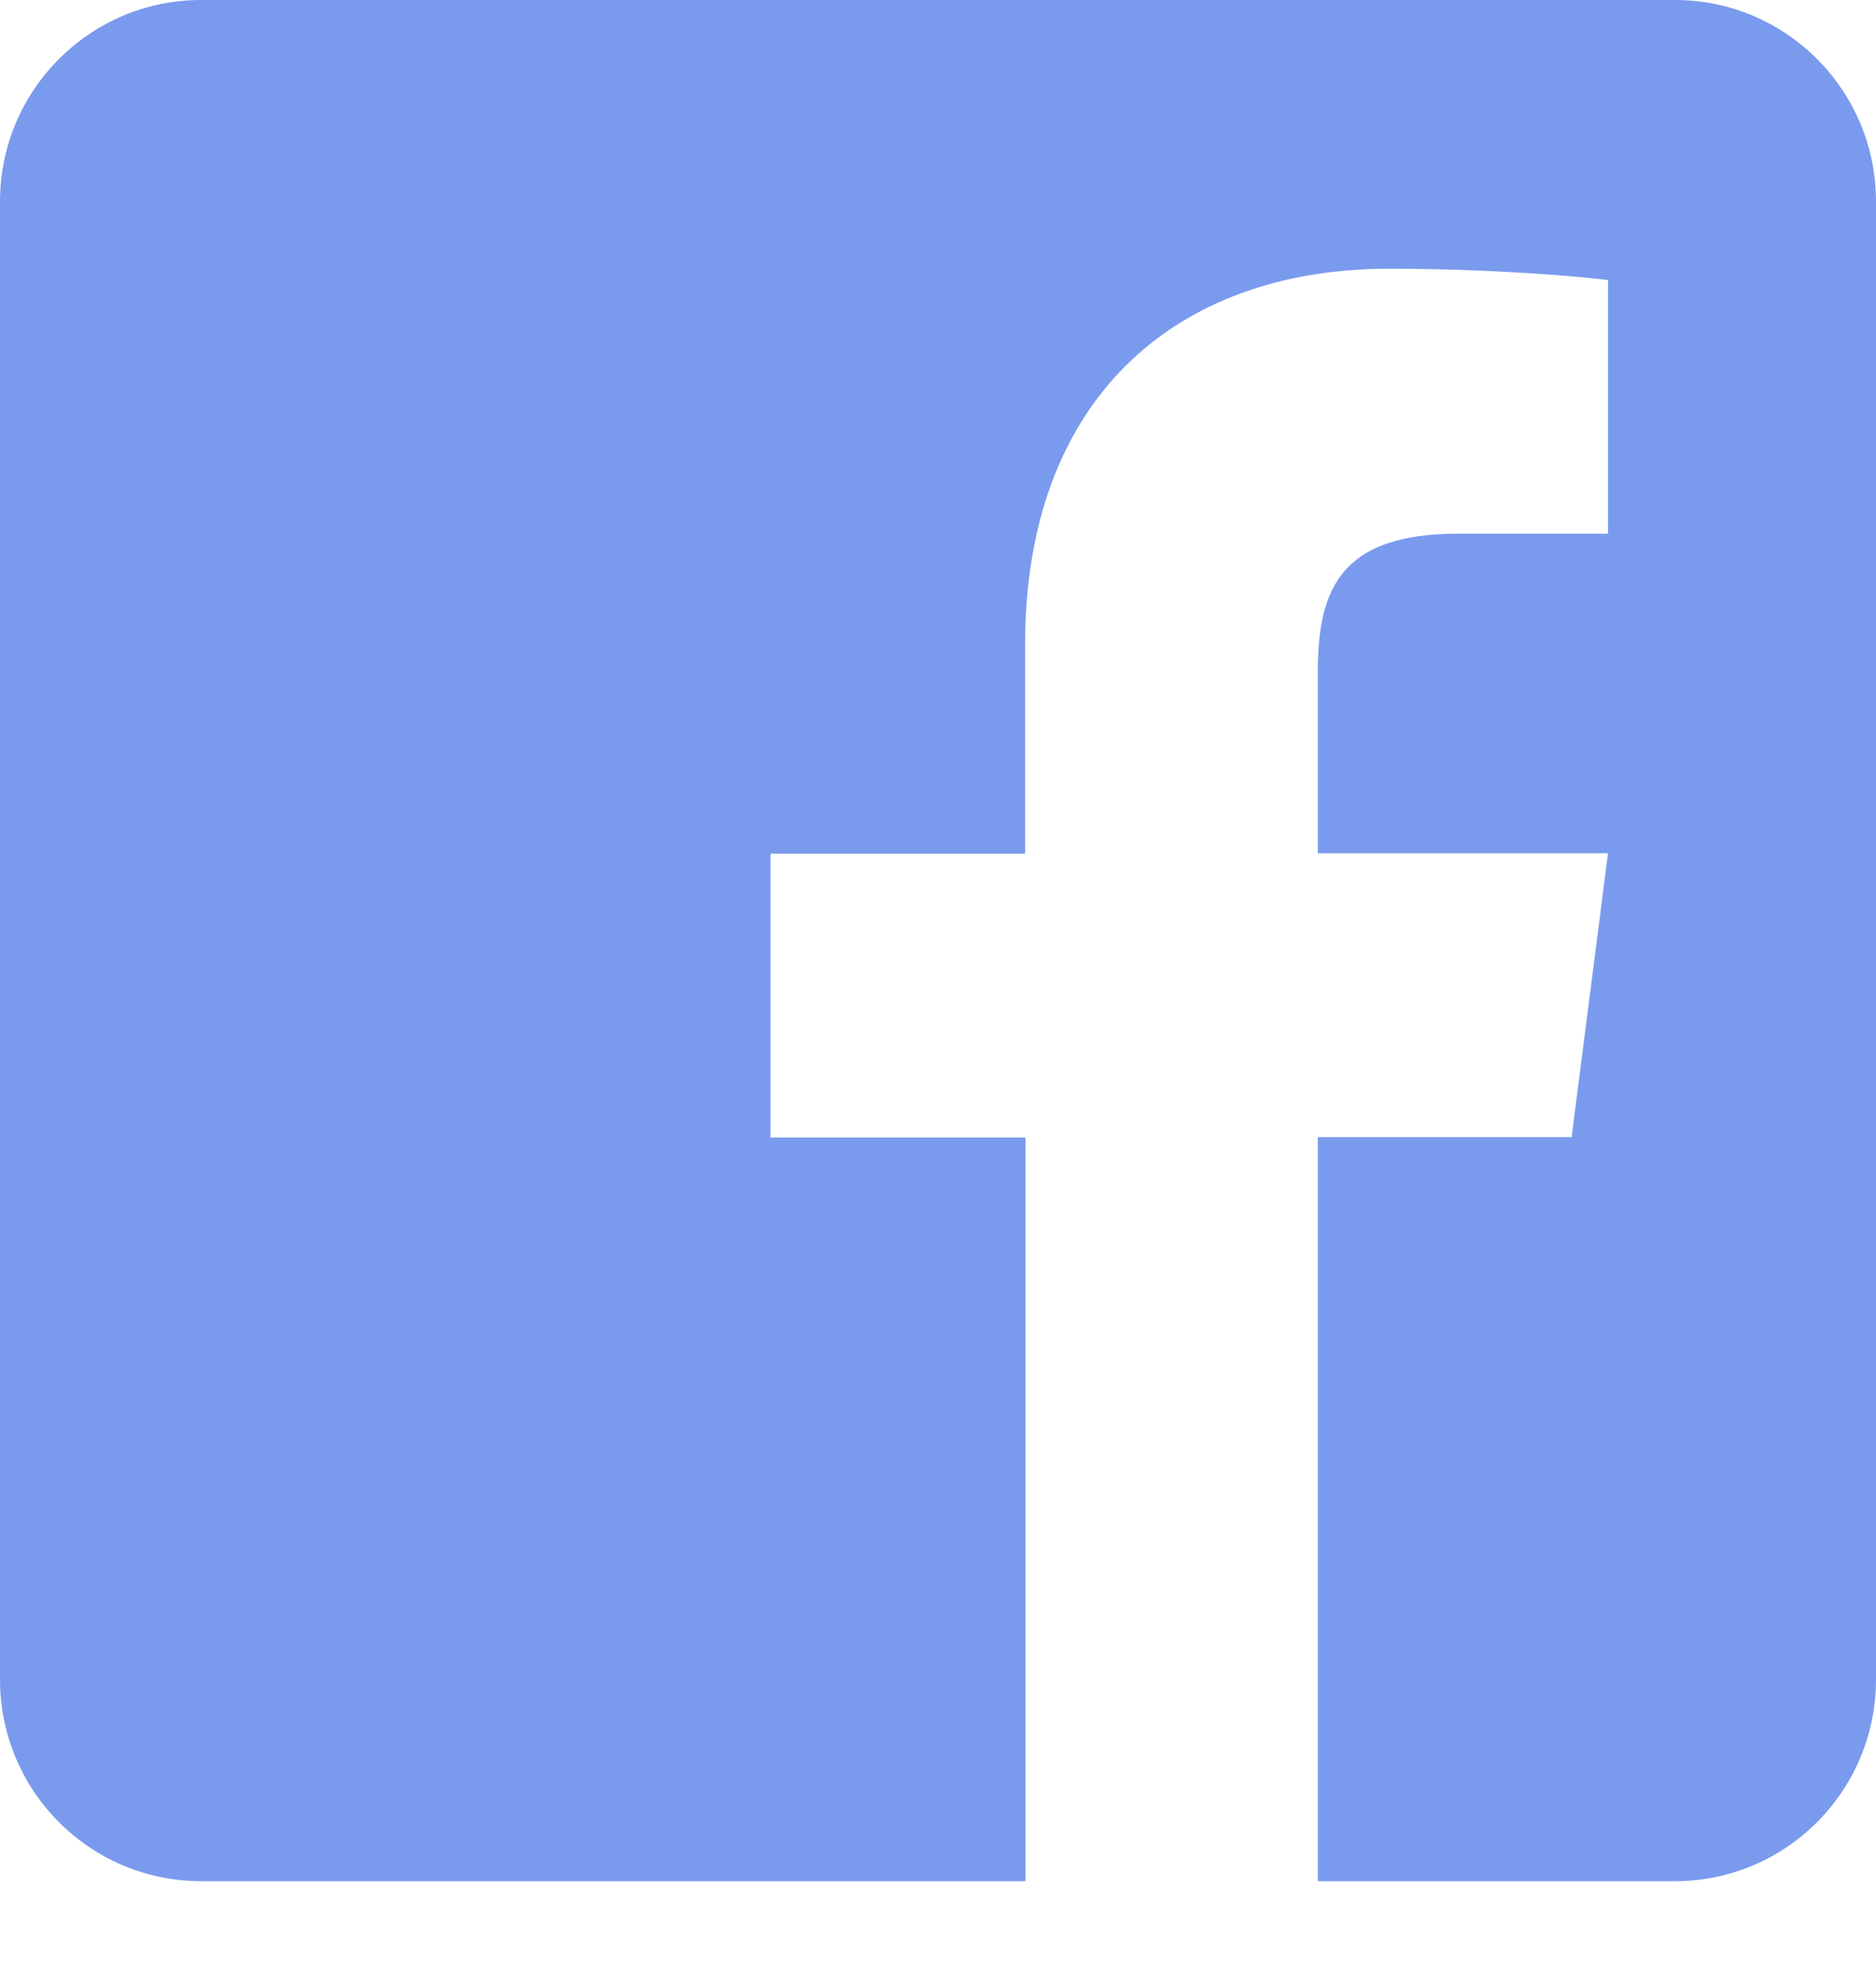 <svg width="20" height="21" viewBox="0 0 20 21" fill="none" xmlns="http://www.w3.org/2000/svg">
<path d="M20 2.147V17.895C20 19.081 19.04 20.043 17.857 20.043H14.049V12.115H16.755L17.143 9.091H14.049V7.158C14.049 6.281 14.29 5.686 15.545 5.686H17.143V2.984C16.866 2.948 15.92 2.863 14.812 2.863C12.509 2.863 10.929 4.272 10.929 6.863V9.095H8.214V12.12H10.933V20.043H2.143C0.96 20.043 0 19.081 0 17.895V2.147C0 0.962 0.96 0 2.143 0H17.857C19.04 0 20 0.962 20 2.147Z" fill="#7A9BED"/>
</svg>
